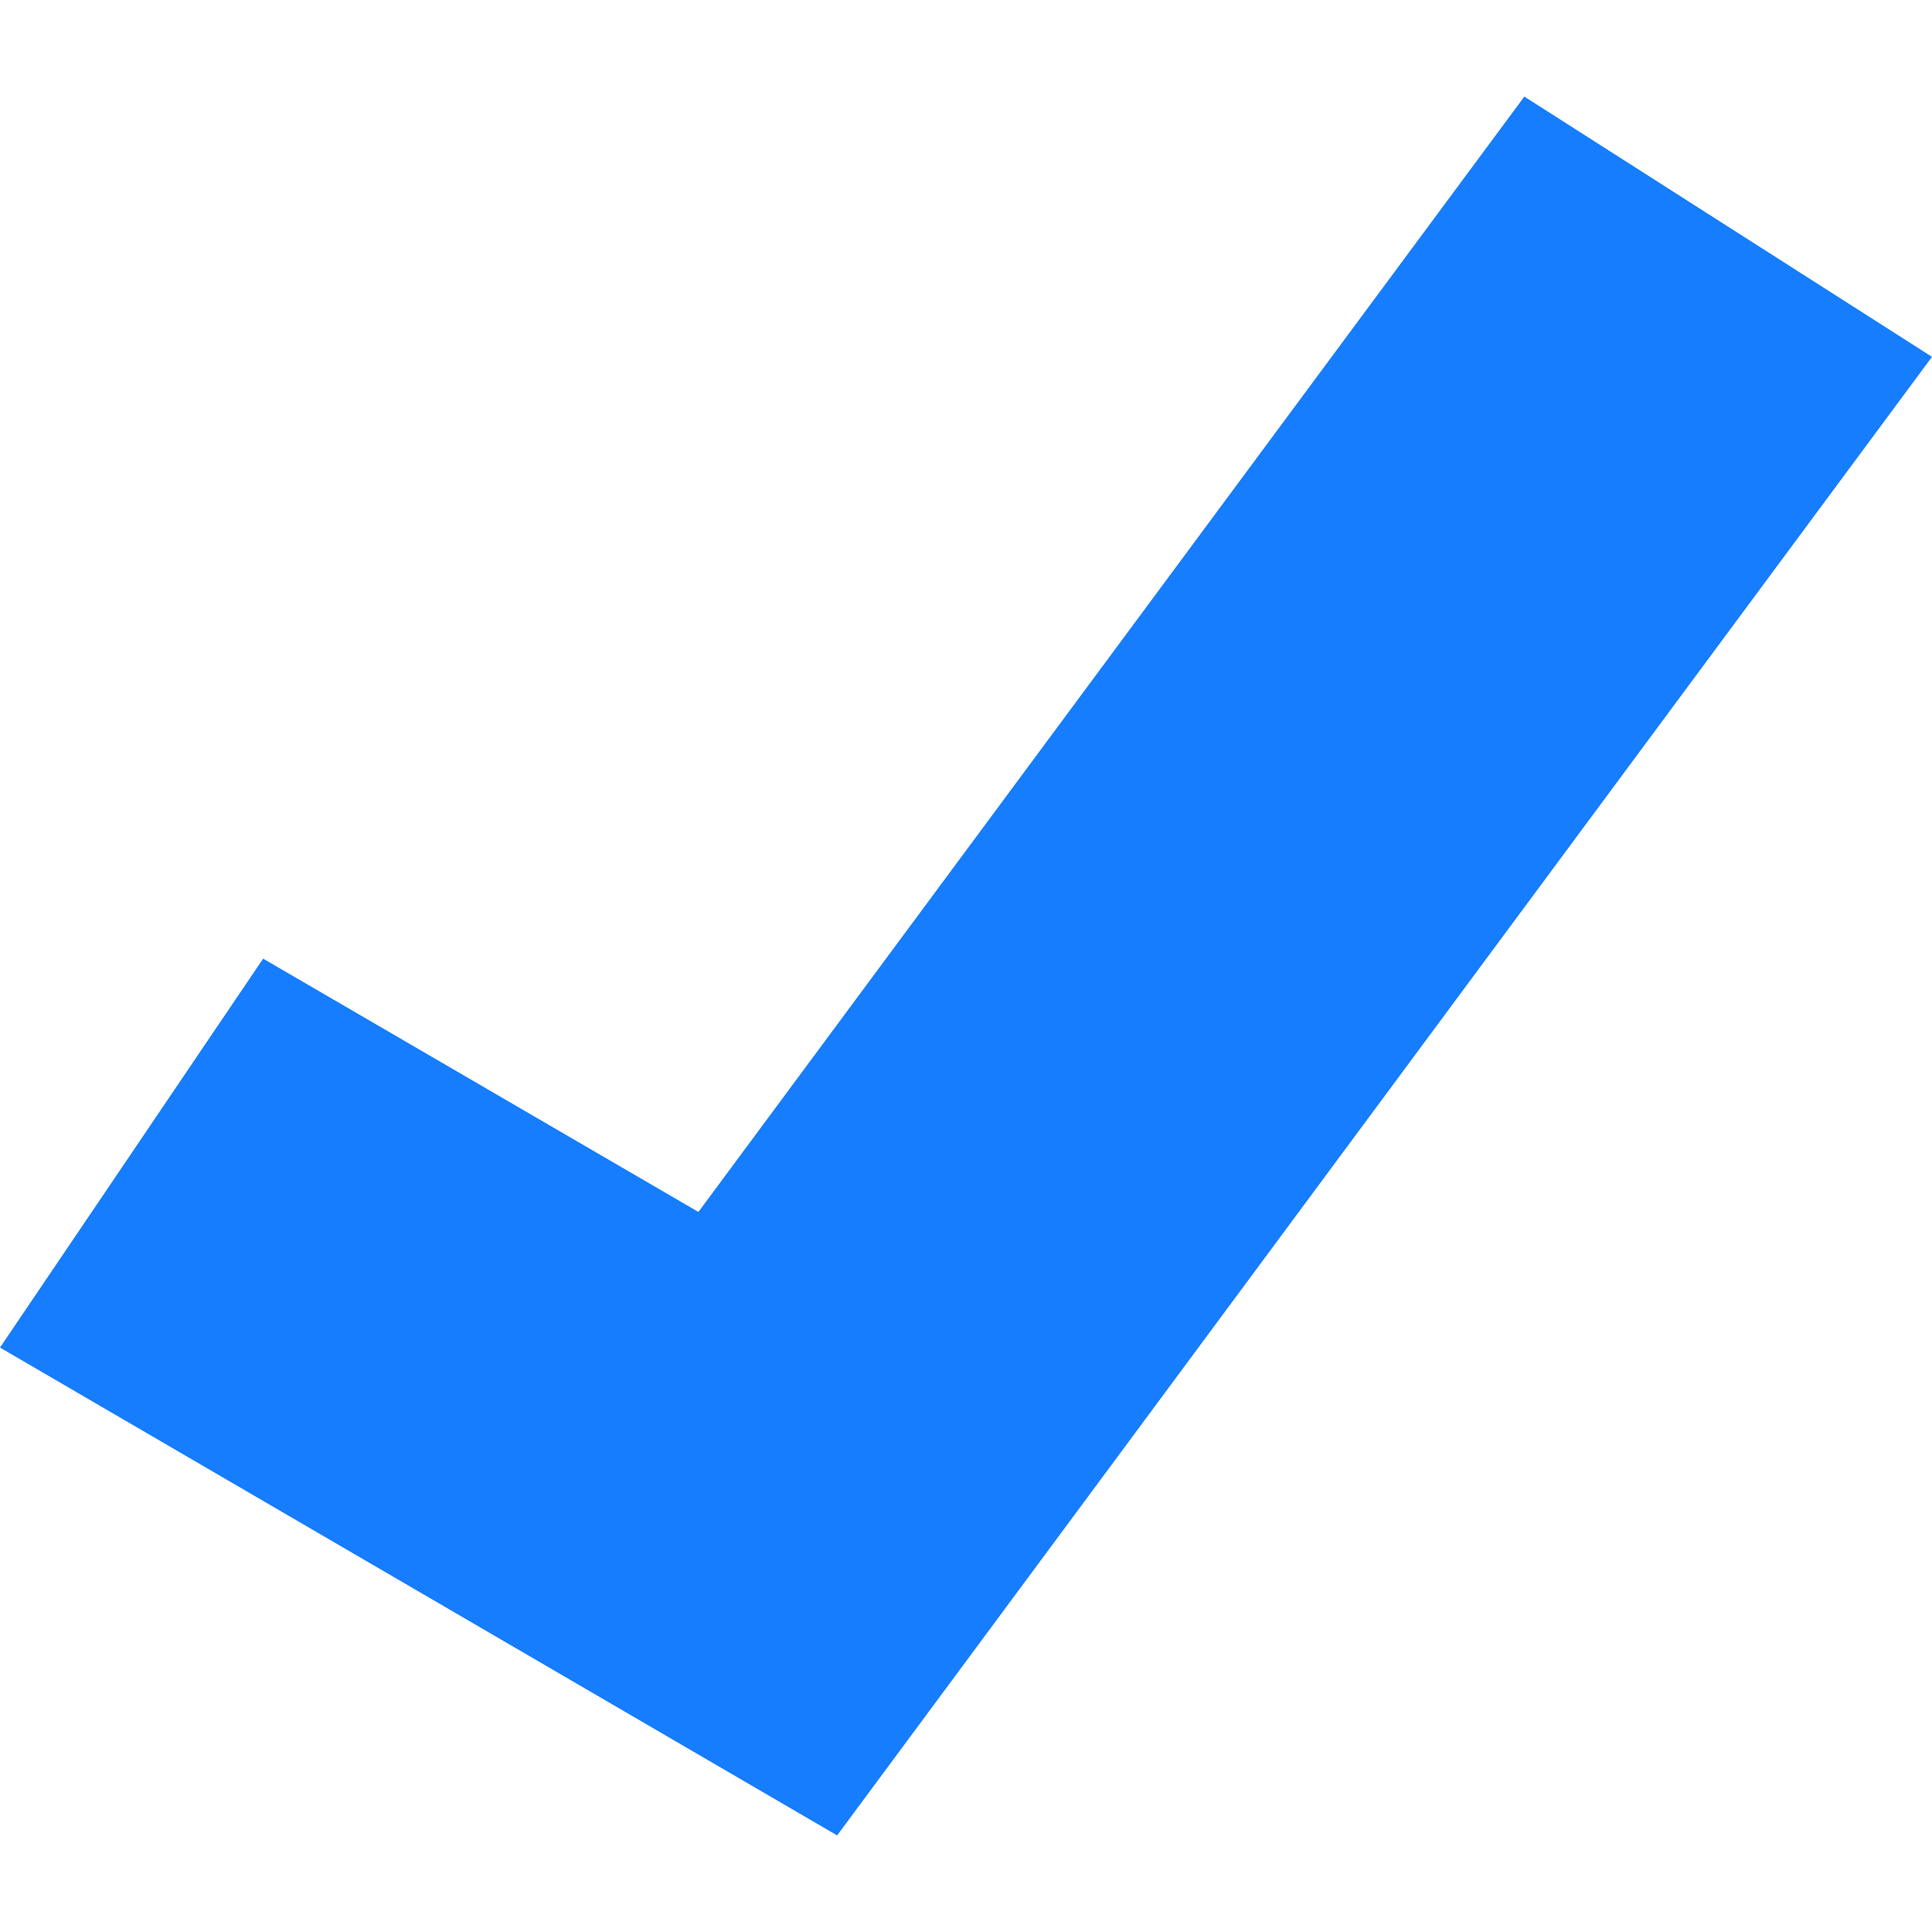 <?xml version="1.0" encoding="UTF-8"?>
<svg width="10px" height="10px" viewBox="0 0 10 10" version="1.1" xmlns="http://www.w3.org/2000/svg" xmlns:xlink="http://www.w3.org/1999/xlink">
    <!-- Generator: Sketch 56.2 (81672) - https://sketch.com -->
    <title>check_blue</title>
    <desc>Created with Sketch.</desc>
    <defs>
        <polygon id="path-1" points="7.89 0.5 3.615 6.273 1.362 4.962 3.43428989e-14 6.975 4.333 9.5 10 1.847"></polygon>
    </defs>
    <g id="MOTEUR-NEW" stroke="none" stroke-width="1" fill="none" fill-rule="evenodd">
        <g id="05-MOTEUR---MOBILE" transform="translate(-338, -624)">
            <g id="Group-15" transform="translate(20, 534)">
                <g id="Group-11" transform="translate(0, 83)">
                    <g id="Group-5-Copy-5" transform="translate(285, 0)">
                        <g id="icon-/-check" transform="translate(33, 7)">
                            <mask id="mask-2" fill="white">
                                <use xlink:href="#path-1"></use>
                            </mask>
                            <use id="check" fill="#157DFE" fill-rule="evenodd" xlink:href="#path-1"></use>
                        </g>
                    </g>
                </g>
            </g>
        </g>
    </g>
</svg>